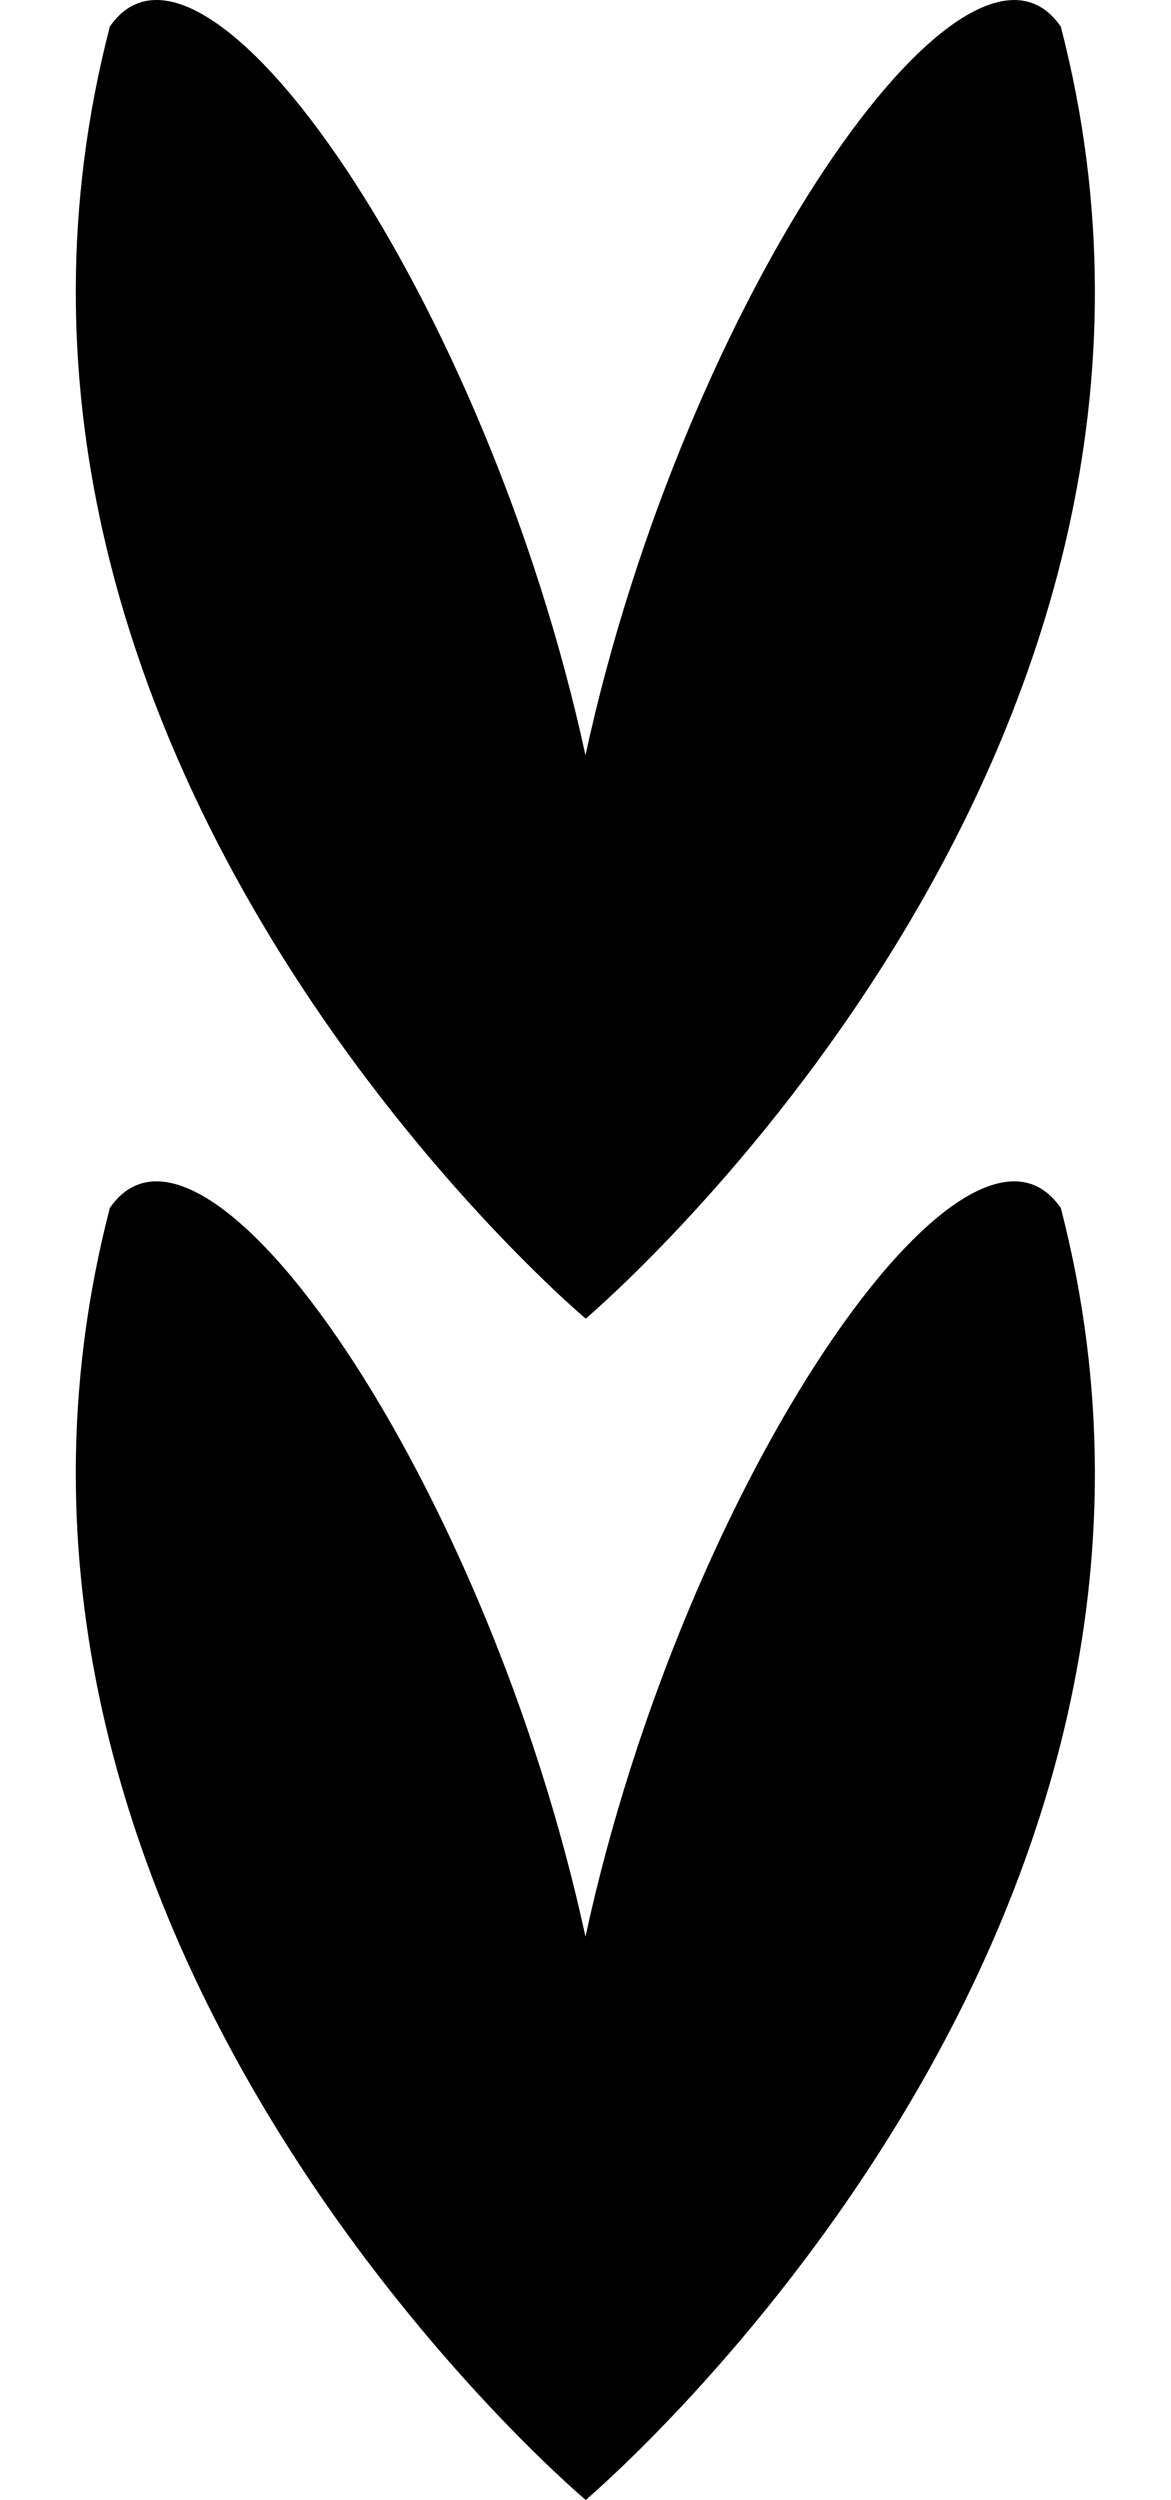 <svg xmlns="http://www.w3.org/2000/svg" viewBox="0 0 25.299 53.986"><style>.st0{fill:hsl(7, 82%, 55%)}</style><path class="st0" d="M12.649 28.472h.012c.318-.281 14.312-12.266 10.257-27.897-2.026-2.939-8.133 5.875-10.269 15.736C10.51 6.449 4.401-2.365 2.373.574c-4.052 15.632 9.944 27.617 10.276 27.898z"/><path class="st0" d="M12.649 53.983h.012c.318-.281 14.312-12.266 10.257-27.897-2.026-2.94-8.133 5.875-10.269 15.736-2.14-9.861-8.248-18.676-10.276-15.736-4.052 15.632 9.944 27.616 10.276 27.897z"/></svg>
